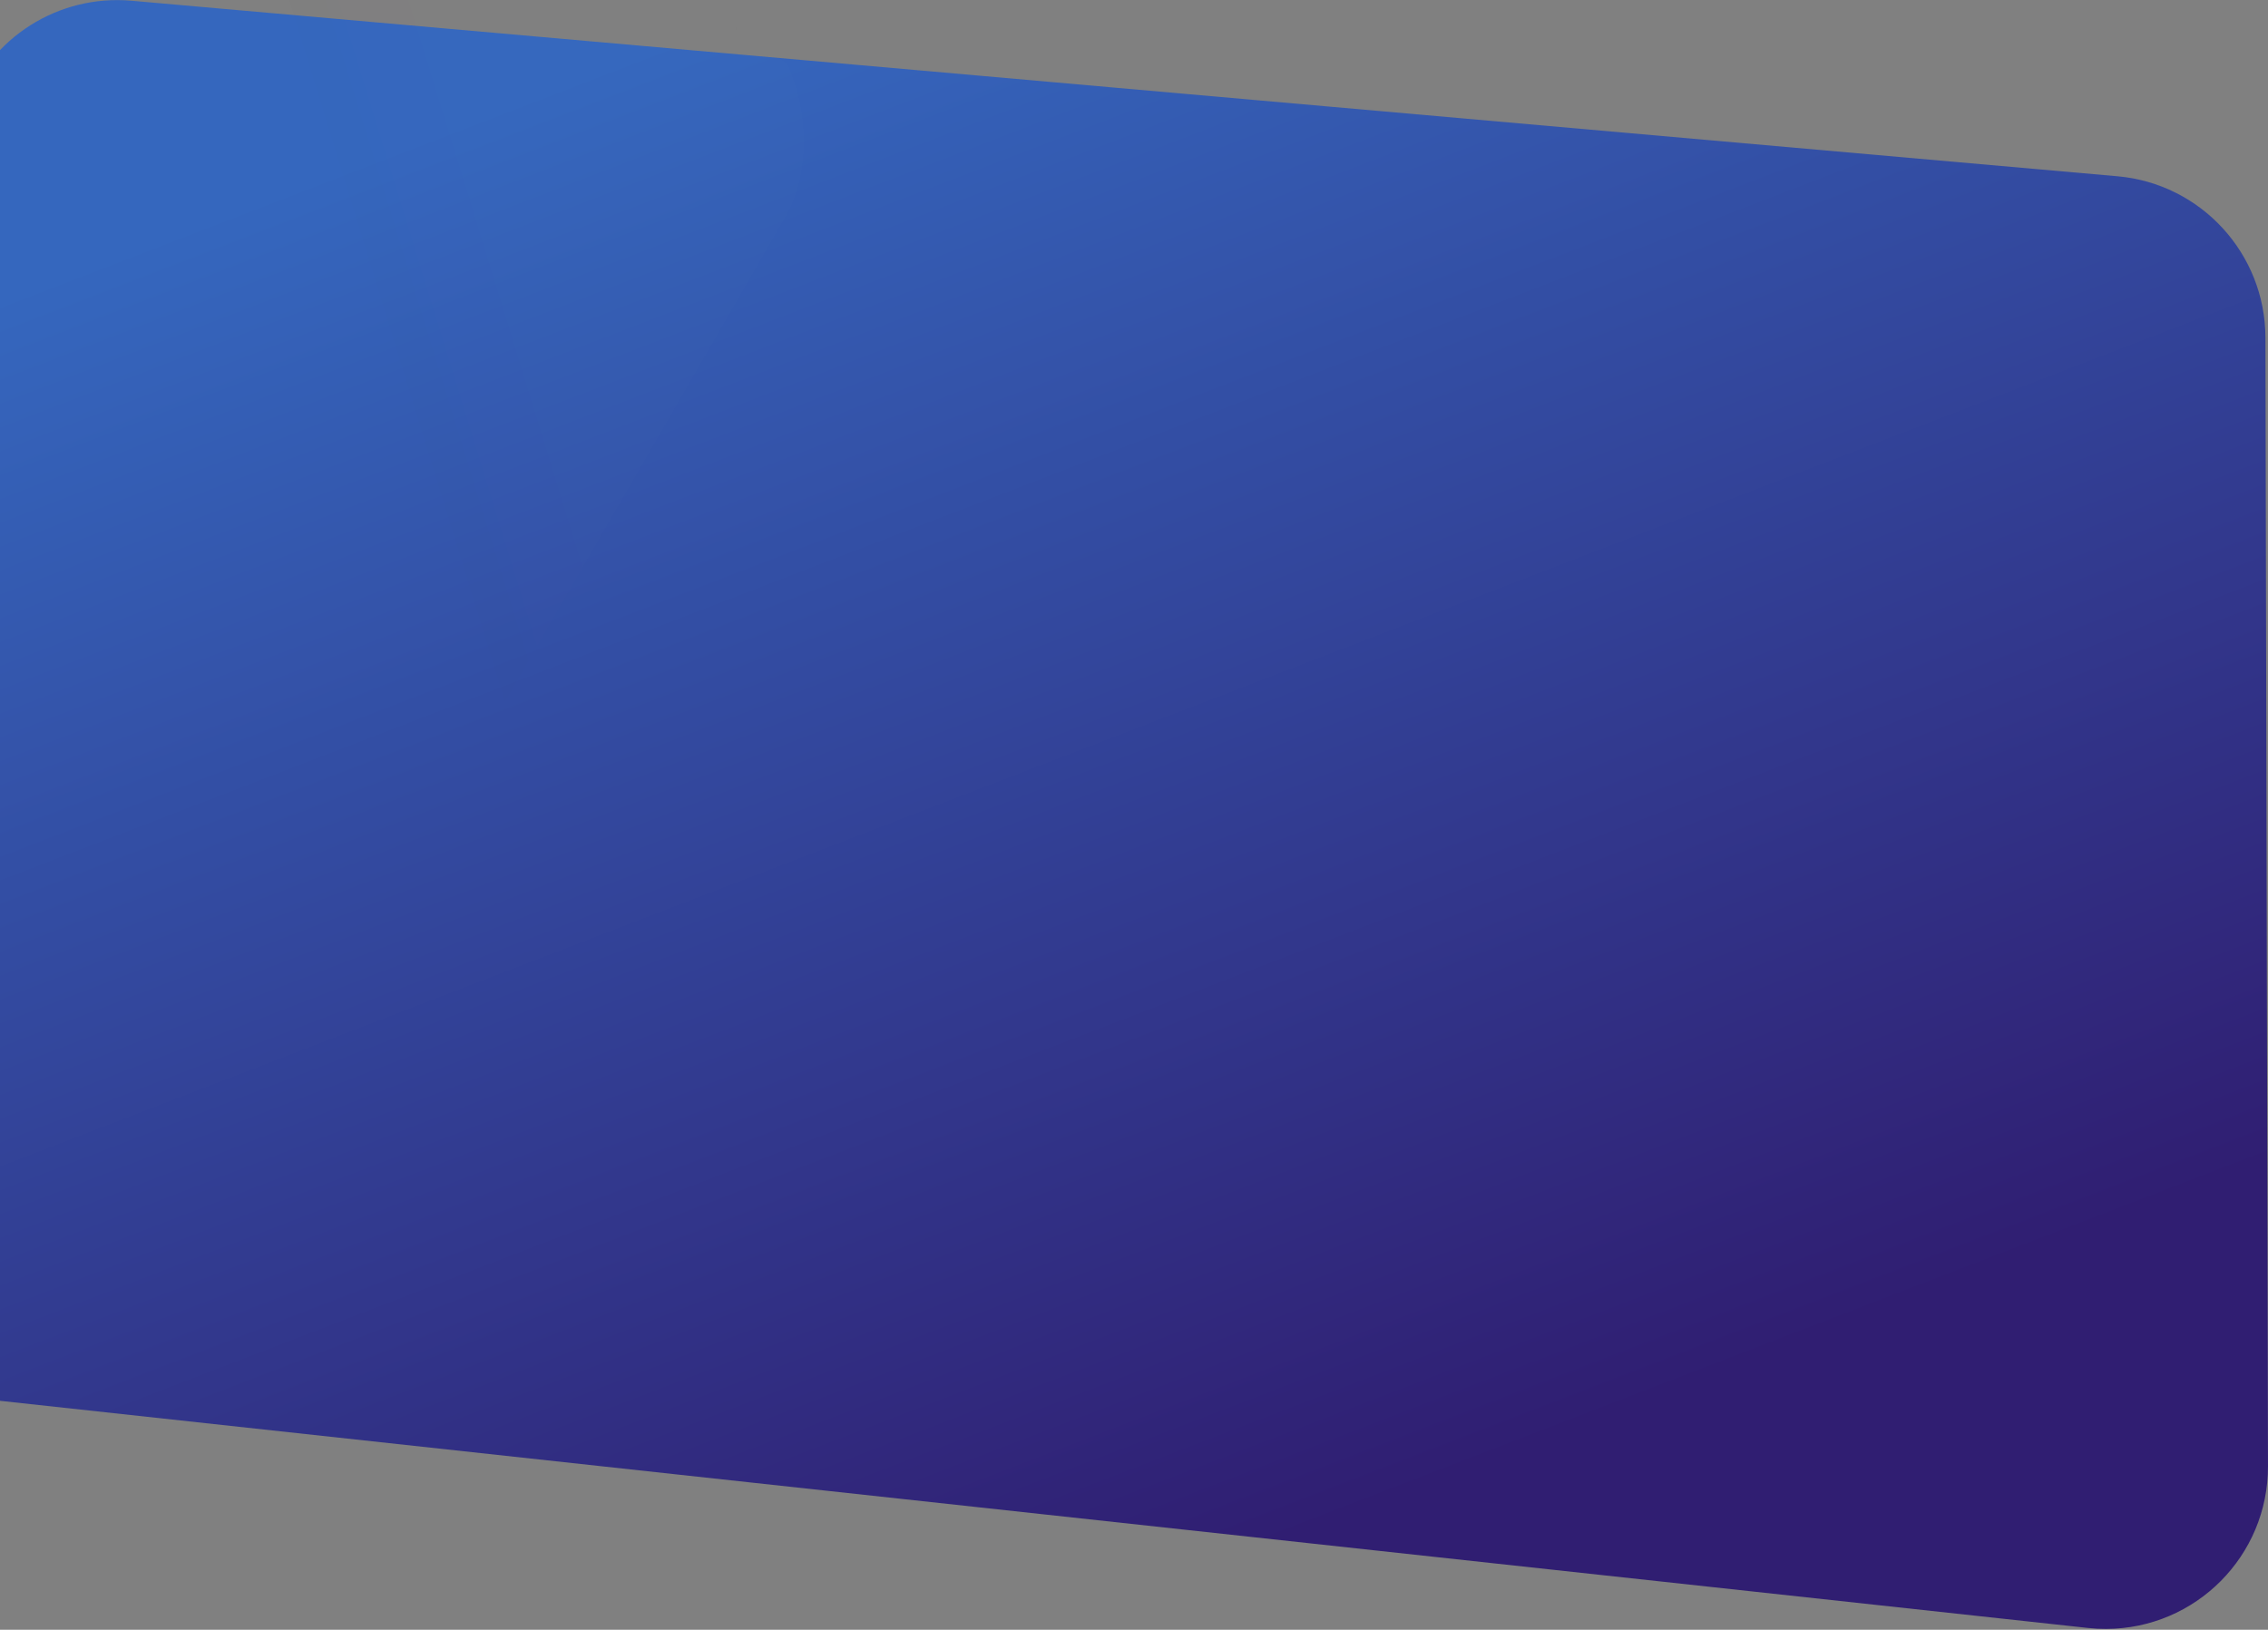 <?xml version="1.0" encoding="UTF-8"?>
<svg width="1397px" height="1004px" viewBox="0 0 1397 1004" version="1.1" xmlns="http://www.w3.org/2000/svg" xmlns:xlink="http://www.w3.org/1999/xlink">
    <rect x="0" y="0" width="1397" height="1004" fill="#808080" stroke="none"/>
    <!-- Generator: Sketch 52.4 (67378) - http://www.bohemiancoding.com/sketch -->
    <title>Plate_bg</title>
    <desc>Created with Sketch.</desc>
    <defs>
        <linearGradient x1="86.478%" y1="79.787%" x2="38.917%" y2="4.436%" id="linearGradient-1">
            <stop stop-color="#301E72" offset="0%"></stop>
            <stop stop-color="#3567BE" offset="100%"></stop>
        </linearGradient>
        <path d="M346.003,0.452 L1569.223,108.581 C1620.752,113.136 1660.301,156.238 1660.418,207.967 L1661.984,903.276 C1662.109,958.505 1617.438,1003.377 1562.21,1003.501 C1558.521,1003.51 1554.835,1003.314 1551.167,1002.915 L89.233,843.844 C34.328,837.87 -5.338,788.518 0.636,733.614 C1.518,725.509 3.388,717.543 6.204,709.892 L243.352,65.525 C258.95,23.143 301.018,-3.525 346.003,0.452 Z" id="path-2"></path>
        <linearGradient x1="86.47%" y1="5.588%" x2="22.647%" y2="75.02%" id="linearGradient-4">
            <stop stop-color="#FFFFFF" offset="0%"></stop>
            <stop stop-color="#C86DD7" stop-opacity="0" offset="100%"></stop>
        </linearGradient>
    </defs>
    <g id="Page-1" stroke="none" stroke-width="1" fill="none" fill-rule="evenodd">
        <g id="SMM" transform="translate(0, -2947)">
            <g id="Cases" transform="translate(-265, 2947)">
                <g id="Plate_bg">
                    <mask id="mask-3" fill="white">
                        <use xlink:href="#path-2"></use>
                    </mask>
                    <use id="Rectangle-8" fill="url(#linearGradient-1)" xlink:href="#path-2"></use>
                    <rect id="Rectangle-7" fill="url(#linearGradient-4)" opacity="0.06" mask="url(#mask-3)" transform="translate(394.027, 155.027) rotate(-330) translate(-394.027, -155.027) " x="97.527" y="-141.473" width="593" height="593" rx="100"></rect>
                    <path d="M1156.826,449.826 L2108.8,449.826 C2164.028,449.826 2208.8,494.597 2208.8,549.826 L2208.8,1501.8 C2208.8,1557.028 2164.028,1601.8 2108.8,1601.8 L1156.826,1601.8 C1101.597,1601.8 1056.826,1557.028 1056.826,1501.8 L1056.826,549.826 C1056.826,494.597 1101.597,449.826 1156.826,449.826 Z" id="Rectangle-7" fill="url(#linearGradient-4)" opacity="0.1" mask="url(#mask-3)" transform="translate(1632.813, 1025.813) rotate(-330) translate(-1632.813, -1025.813) "></path>
                    <path d="M1558.07,176.419 L1682.743,176.419 C1737.972,176.419 1782.743,221.191 1782.743,276.419 L1782.743,401.093 C1782.743,456.321 1737.972,501.093 1682.743,501.093 L1558.07,501.093 C1502.841,501.093 1458.07,456.321 1458.07,401.093 L1458.07,276.419 C1458.07,221.191 1502.841,176.419 1558.07,176.419 Z" id="Rectangle-7" fill="url(#linearGradient-4)" opacity="0.1" mask="url(#mask-3)" transform="translate(1620.406, 338.756) rotate(-330) translate(-1620.406, -338.756) "></path>
                    <path d="M745.042,-14.625 L745.042,-14.625 C775.785,-14.625 800.708,10.298 800.708,41.042 L800.708,41.042 C800.708,71.785 775.785,96.708 745.042,96.708 L745.042,96.708 C714.298,96.708 689.375,71.785 689.375,41.042 L689.375,41.042 C689.375,10.298 714.298,-14.625 745.042,-14.625 Z" id="Rectangle-7" fill="url(#linearGradient-4)" opacity="0.1" mask="url(#mask-3)" transform="translate(745.042, 41.042) rotate(-330) translate(-745.042, -41.042) "></path>
                    <path d="M1279.945,365.945 L1298.21,365.945 C1353.439,365.945 1398.21,410.717 1398.21,465.945 L1398.21,484.21 C1398.21,539.439 1353.439,584.21 1298.21,584.21 L1279.945,584.21 C1224.717,584.21 1179.945,539.439 1179.945,484.21 L1179.945,465.945 C1179.945,410.717 1224.717,365.945 1279.945,365.945 Z" id="Rectangle-7" fill="url(#linearGradient-4)" opacity="0.1" mask="url(#mask-3)" transform="translate(1289.078, 475.078) rotate(-330) translate(-1289.078, -475.078) "></path>
                </g>
            </g>
        </g>
    </g>
</svg>
